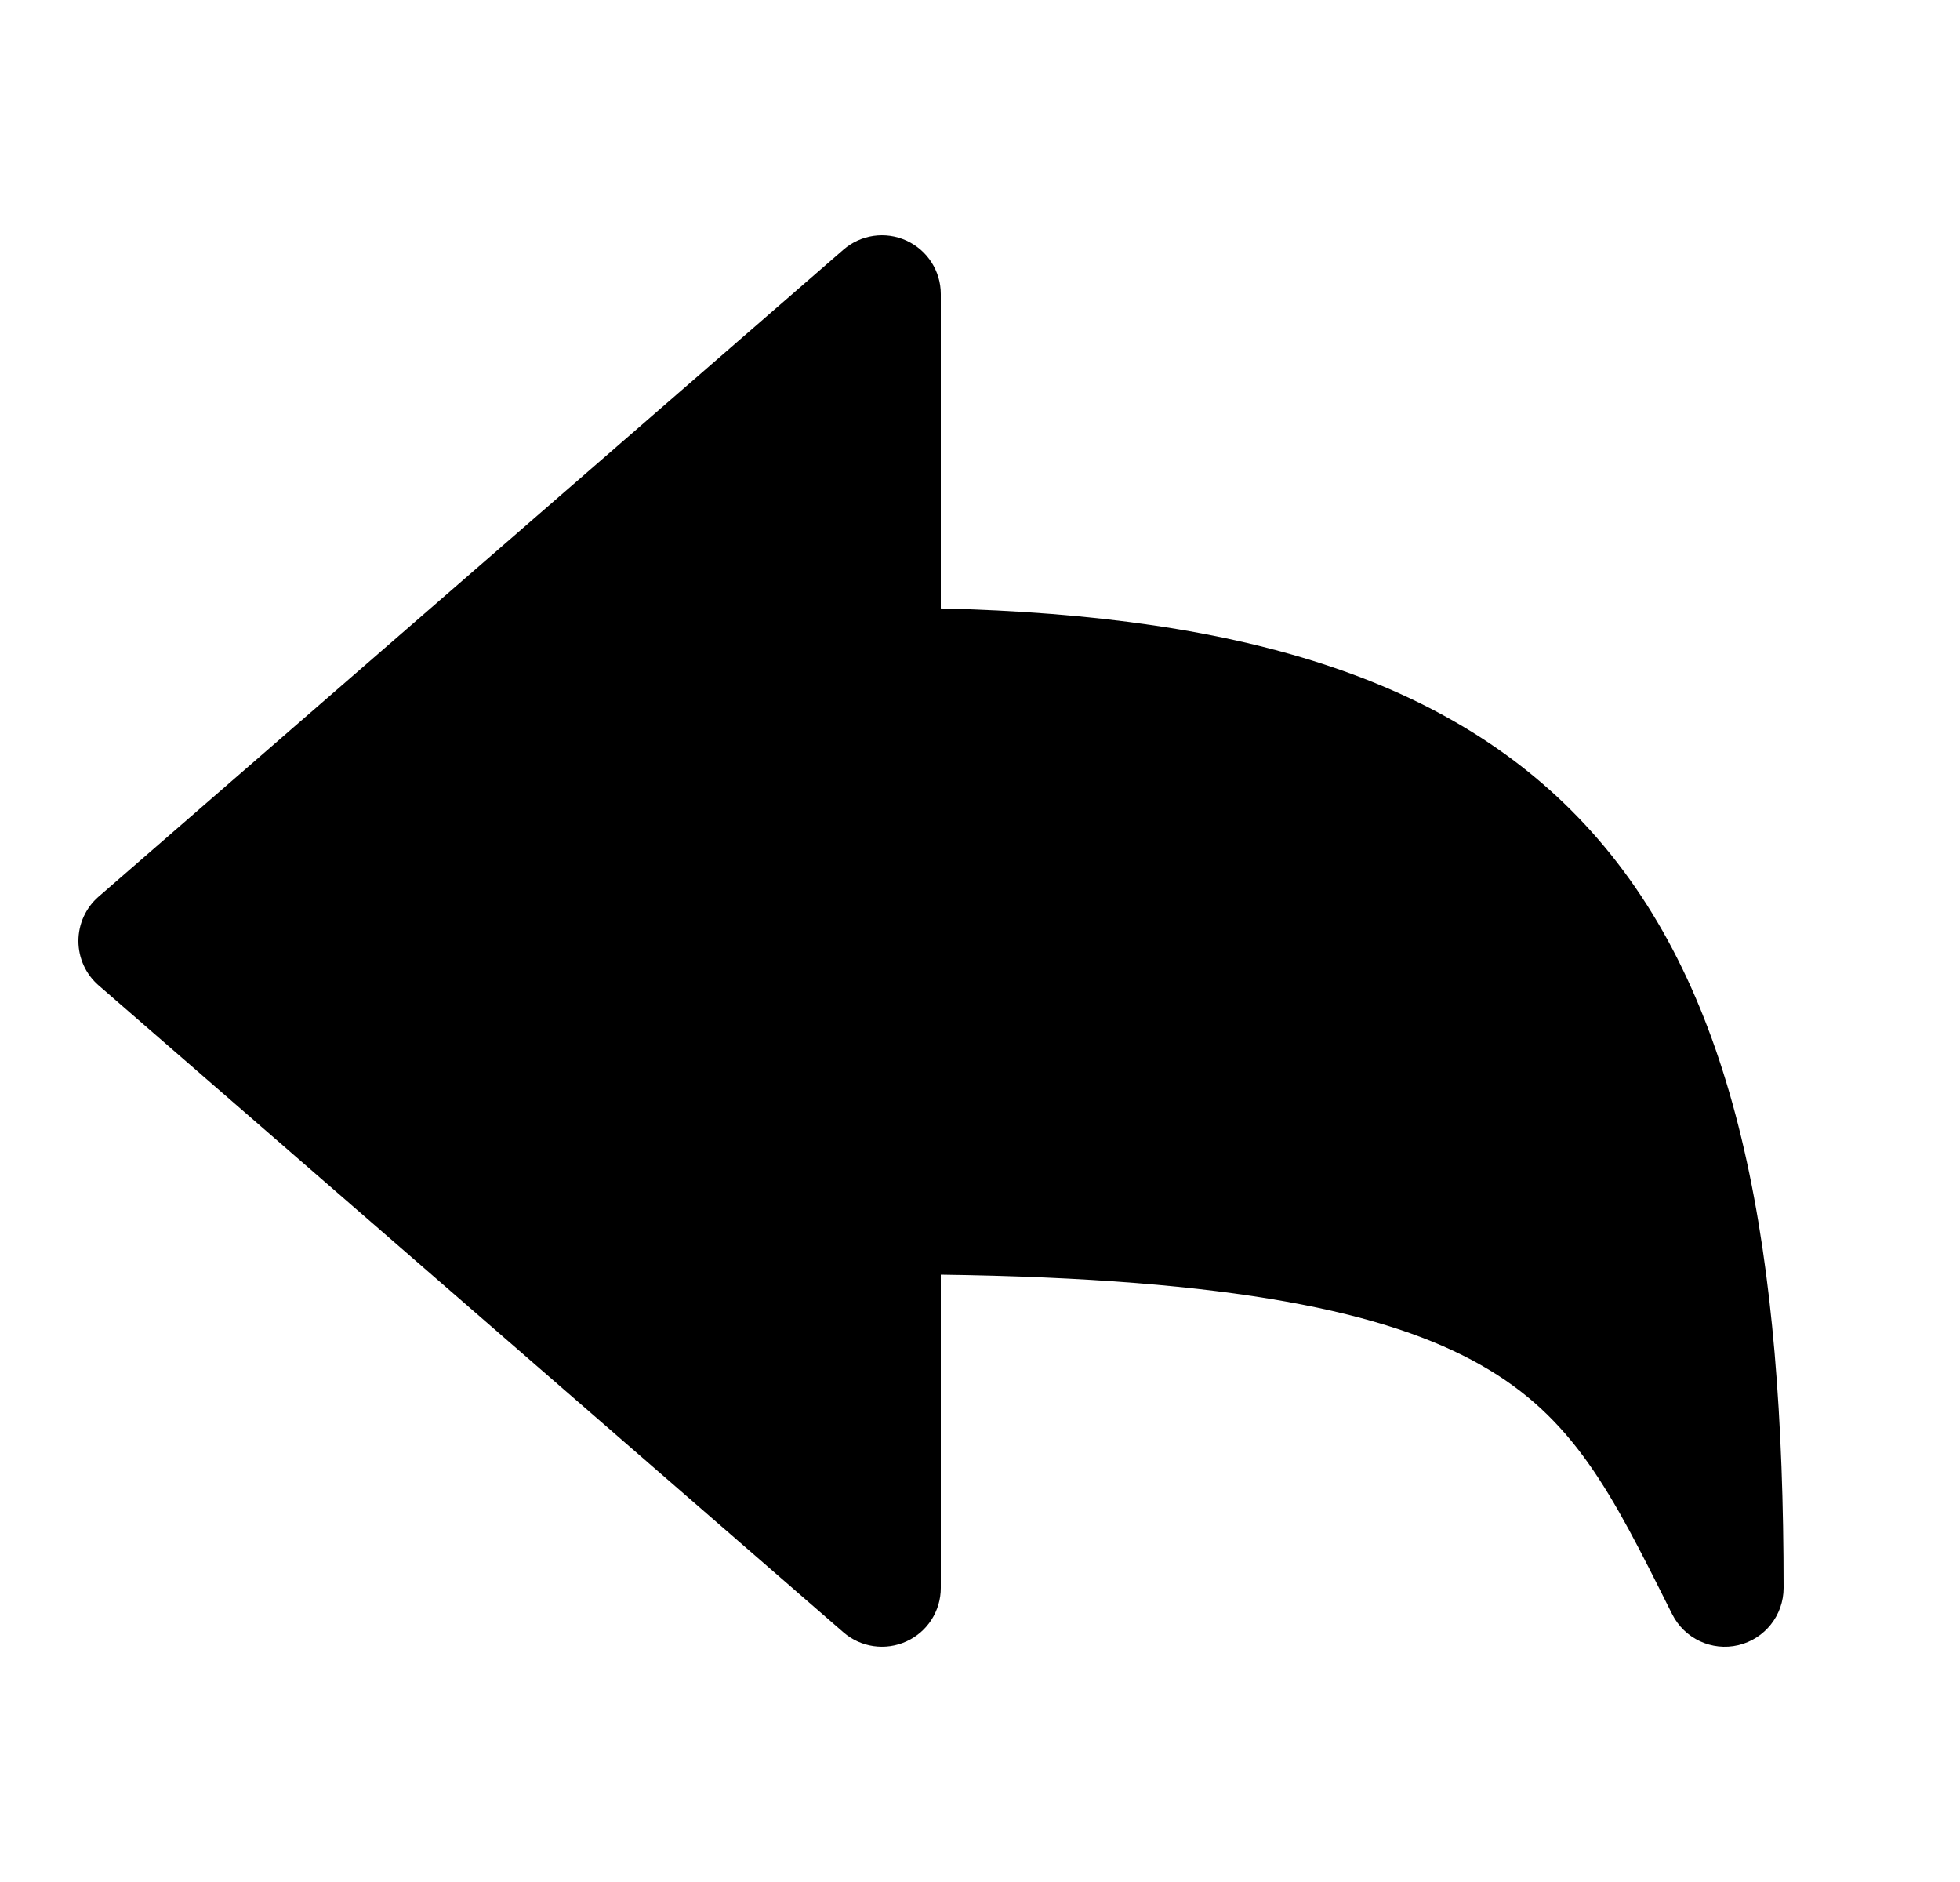 <svg xmlns="http://www.w3.org/2000/svg" fill="none" width="25" height="24" viewBox="0 0 25 24"><path d="M12 3.75C12 3.456 11.829 3.19 11.561 3.068C11.294 2.946 10.98 2.991 10.758 3.184L1.258 11.434C1.094 11.576 1 11.783 1 12C1 12.217 1.094 12.424 1.258 12.566L10.758 20.816C10.98 21.009 11.294 21.054 11.561 20.932C11.829 20.811 12 20.544 12 20.25V16.255C15.743 16.305 17.702 16.737 18.881 17.403C20.076 18.078 20.552 19.032 21.305 20.538L21.329 20.585C21.485 20.896 21.834 21.06 22.172 20.98C22.511 20.9 22.75 20.598 22.75 20.25C22.75 15.985 22.198 12.795 20.379 10.696C18.642 8.692 15.907 7.851 12 7.759V3.75Z" fill="currentColor"/></svg>